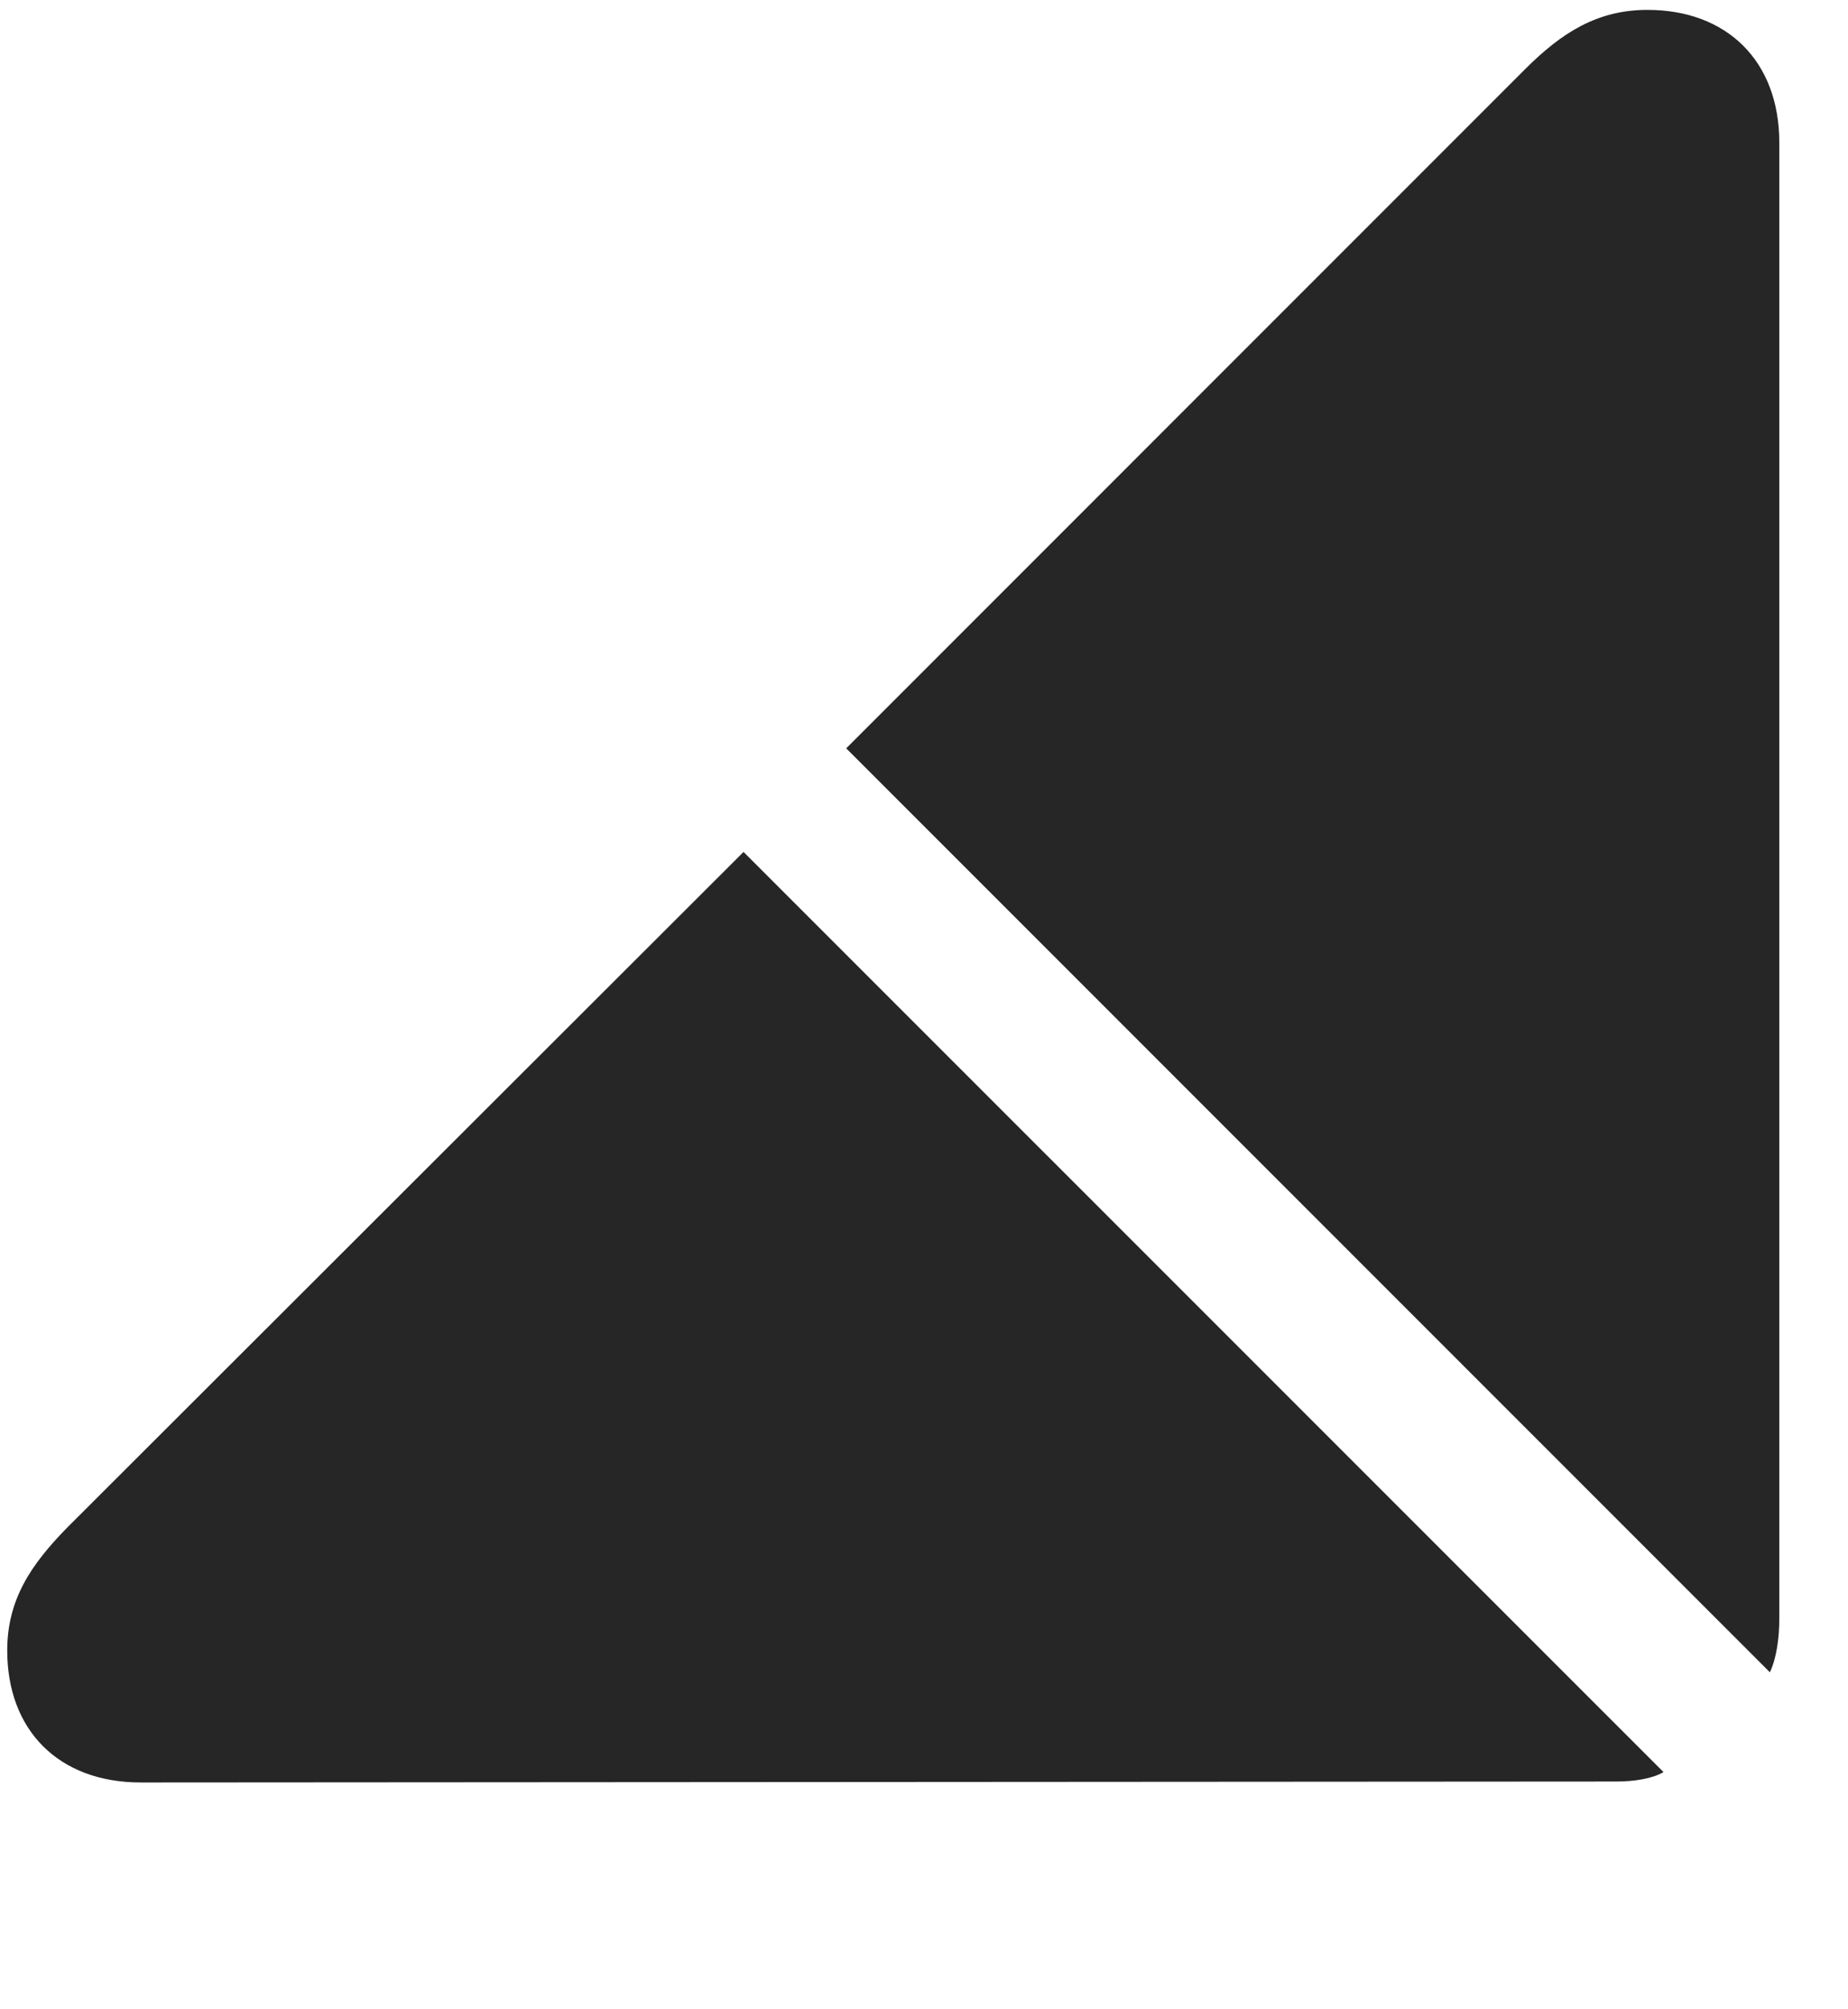 <svg width="23" height="25" viewBox="0 0 23 25" fill="none" xmlns="http://www.w3.org/2000/svg">
<g clip-path="url(#clip0_2207_5854)">
<path d="M1.754 22.178L20.118 22.166C20.34 22.166 20.563 22.131 20.704 22.049L9.254 10.6L0.829 19.014C0.383 19.471 0.09 19.904 0.09 20.537C0.09 21.521 0.723 22.178 1.754 22.178ZM22.028 20.807C22.11 20.631 22.145 20.385 22.145 20.139V1.775C22.145 0.756 21.489 0.123 20.504 0.123C19.883 0.123 19.438 0.404 18.981 0.861L10.532 9.311L22.028 20.807Z" fill="black" fill-opacity="0.85"/>
</g>
<defs>
<clipPath id="clip0_2207_5854">
<rect width="22.055" height="24.48" fill="white" transform="translate(0.09 0.123)"/>
</clipPath>
</defs>
</svg>
